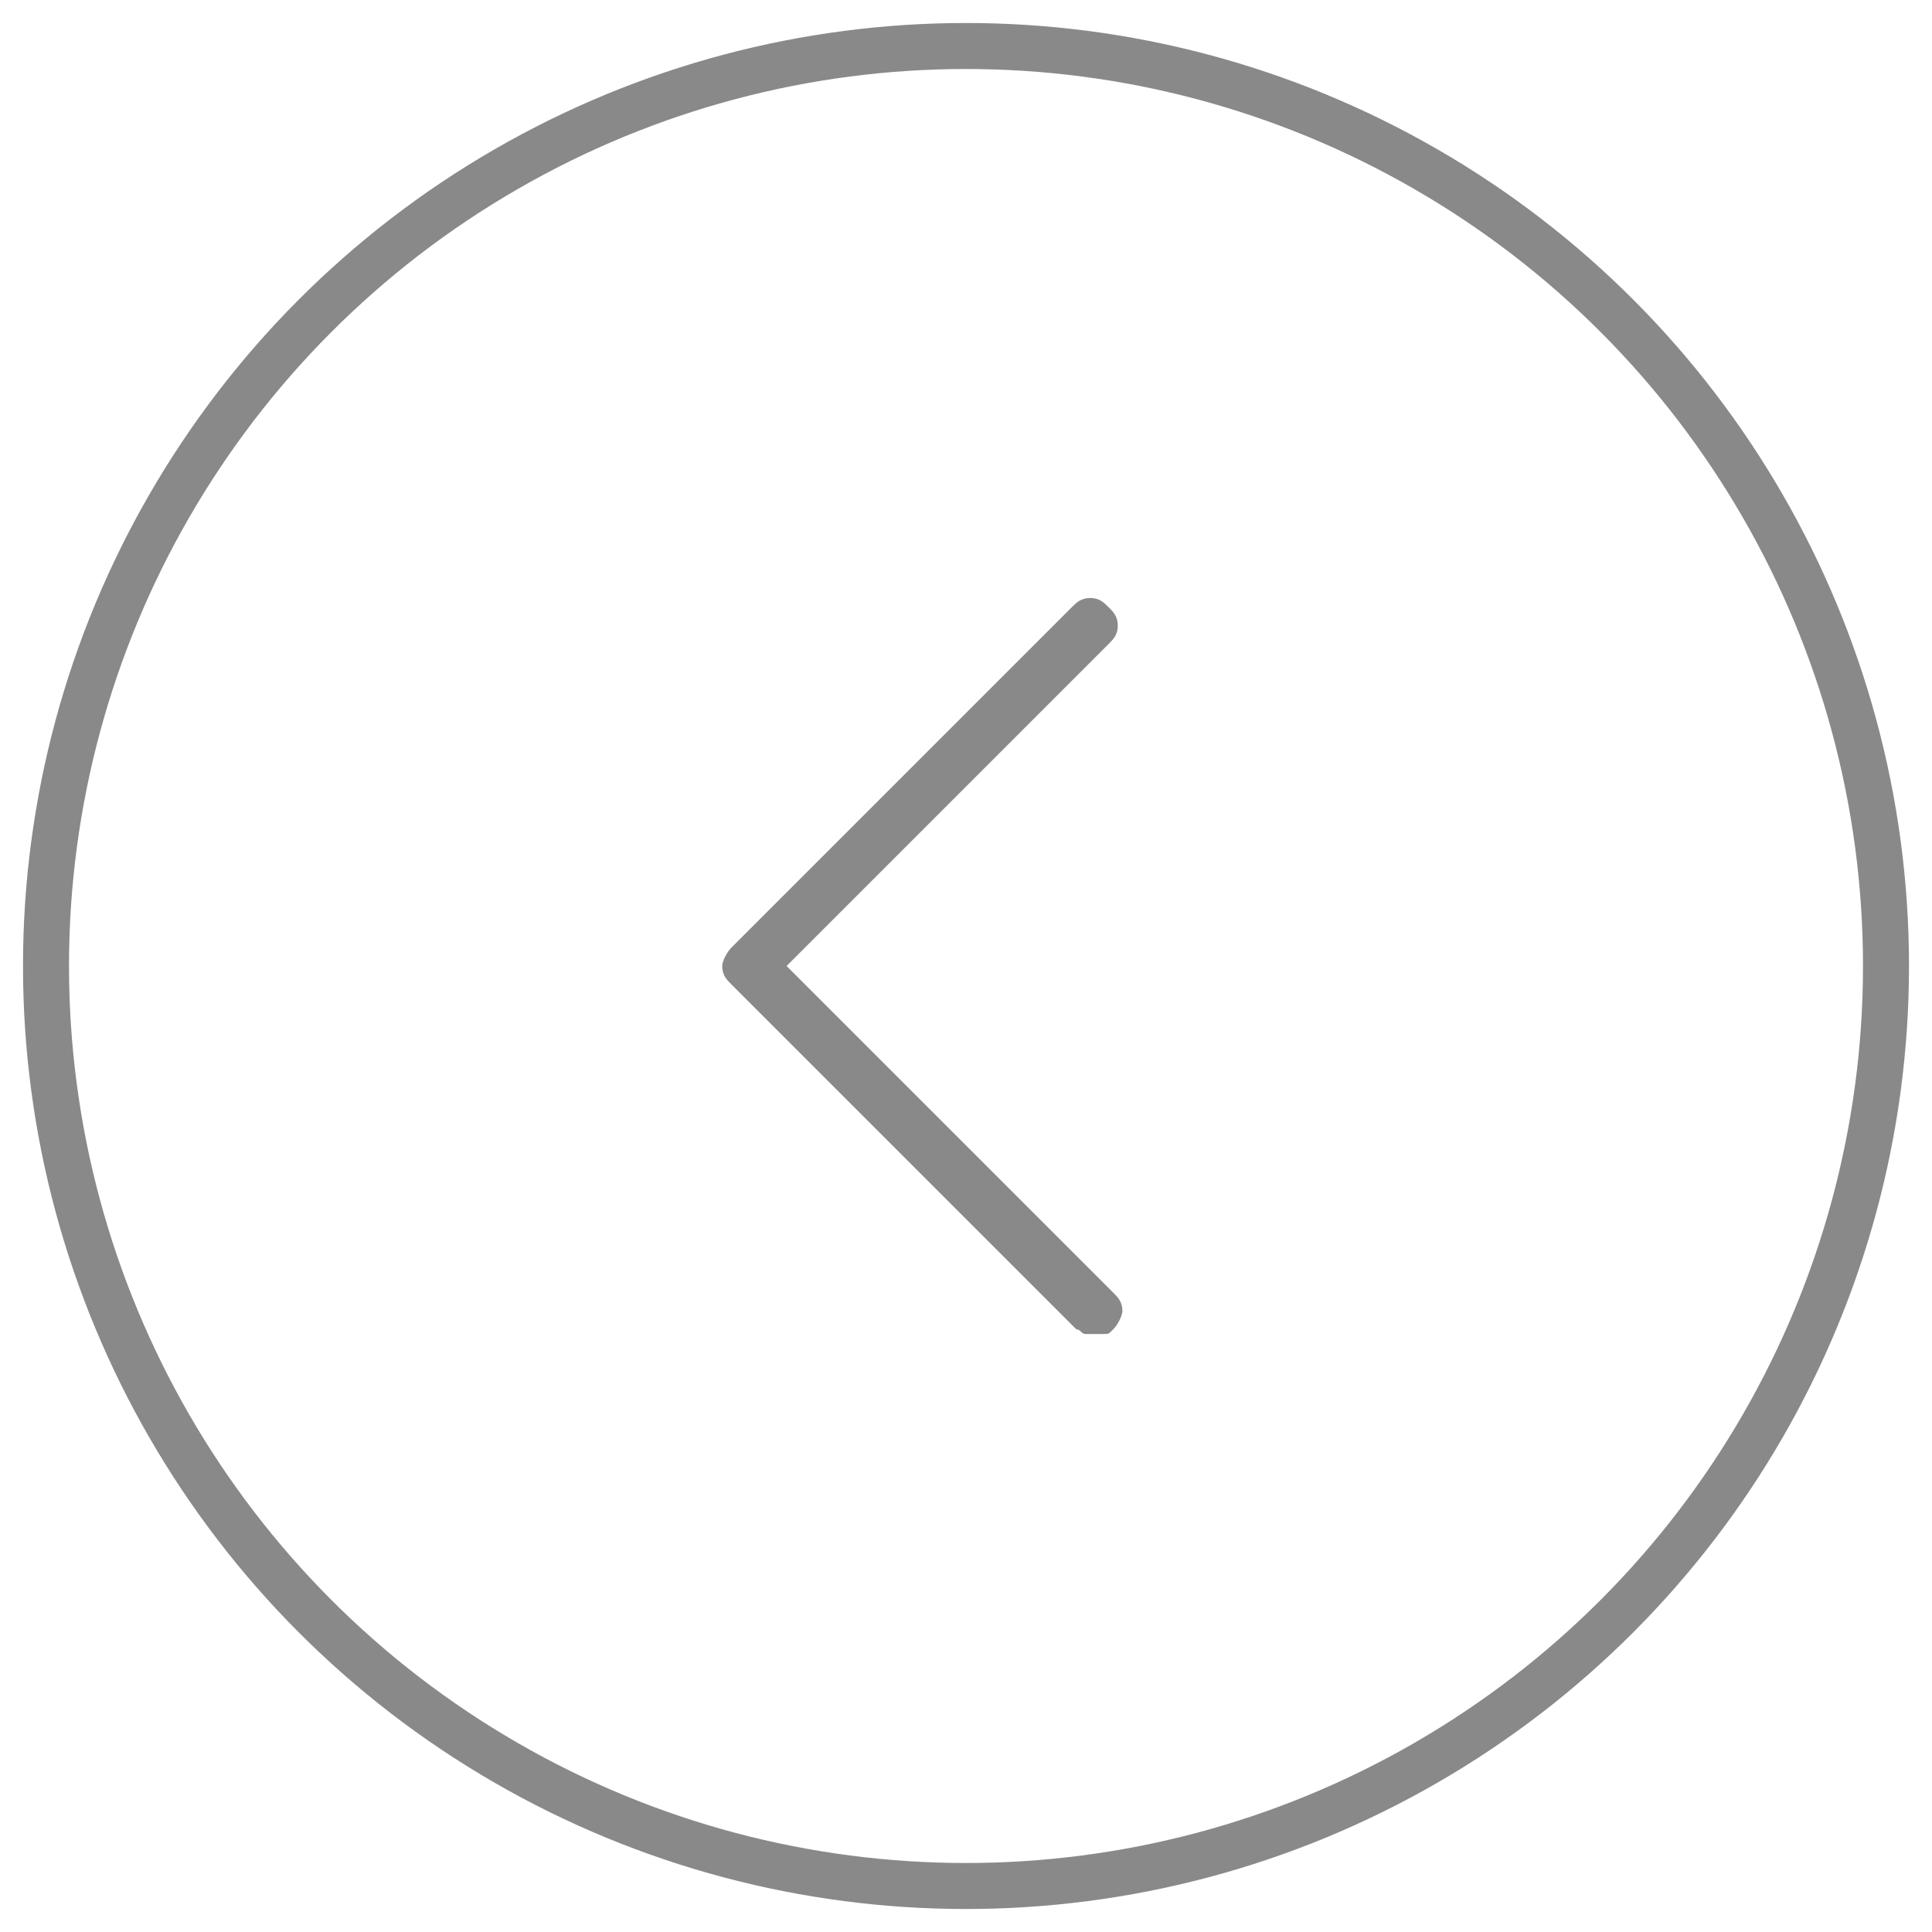 <svg enable-background="new 0 0 42 42" viewBox="0 0 42 42" xmlns="http://www.w3.org/2000/svg"><path d="m22.8 28c-.1 0-.1 0-.2 0s-.1-.1-.2-.1l-7.5-7.5c-.1-.1-.2-.2-.2-.4 0-.1.1-.3.2-.4l7.4-7.4c.1-.1.2-.2.4-.2s.3.1.4.2.2.2.2.4-.1.3-.2.4l-7 7 7.1 7.1c.1.1.2.2.2.4 0 .1-.1.3-.2.4s-.1.1-.2.1-.2 0-.2 0z" fill="#898989" transform="translate(1 1)"/><circle cx="21" cy="21" fill="none" r="20" stroke="#898989"/></svg>